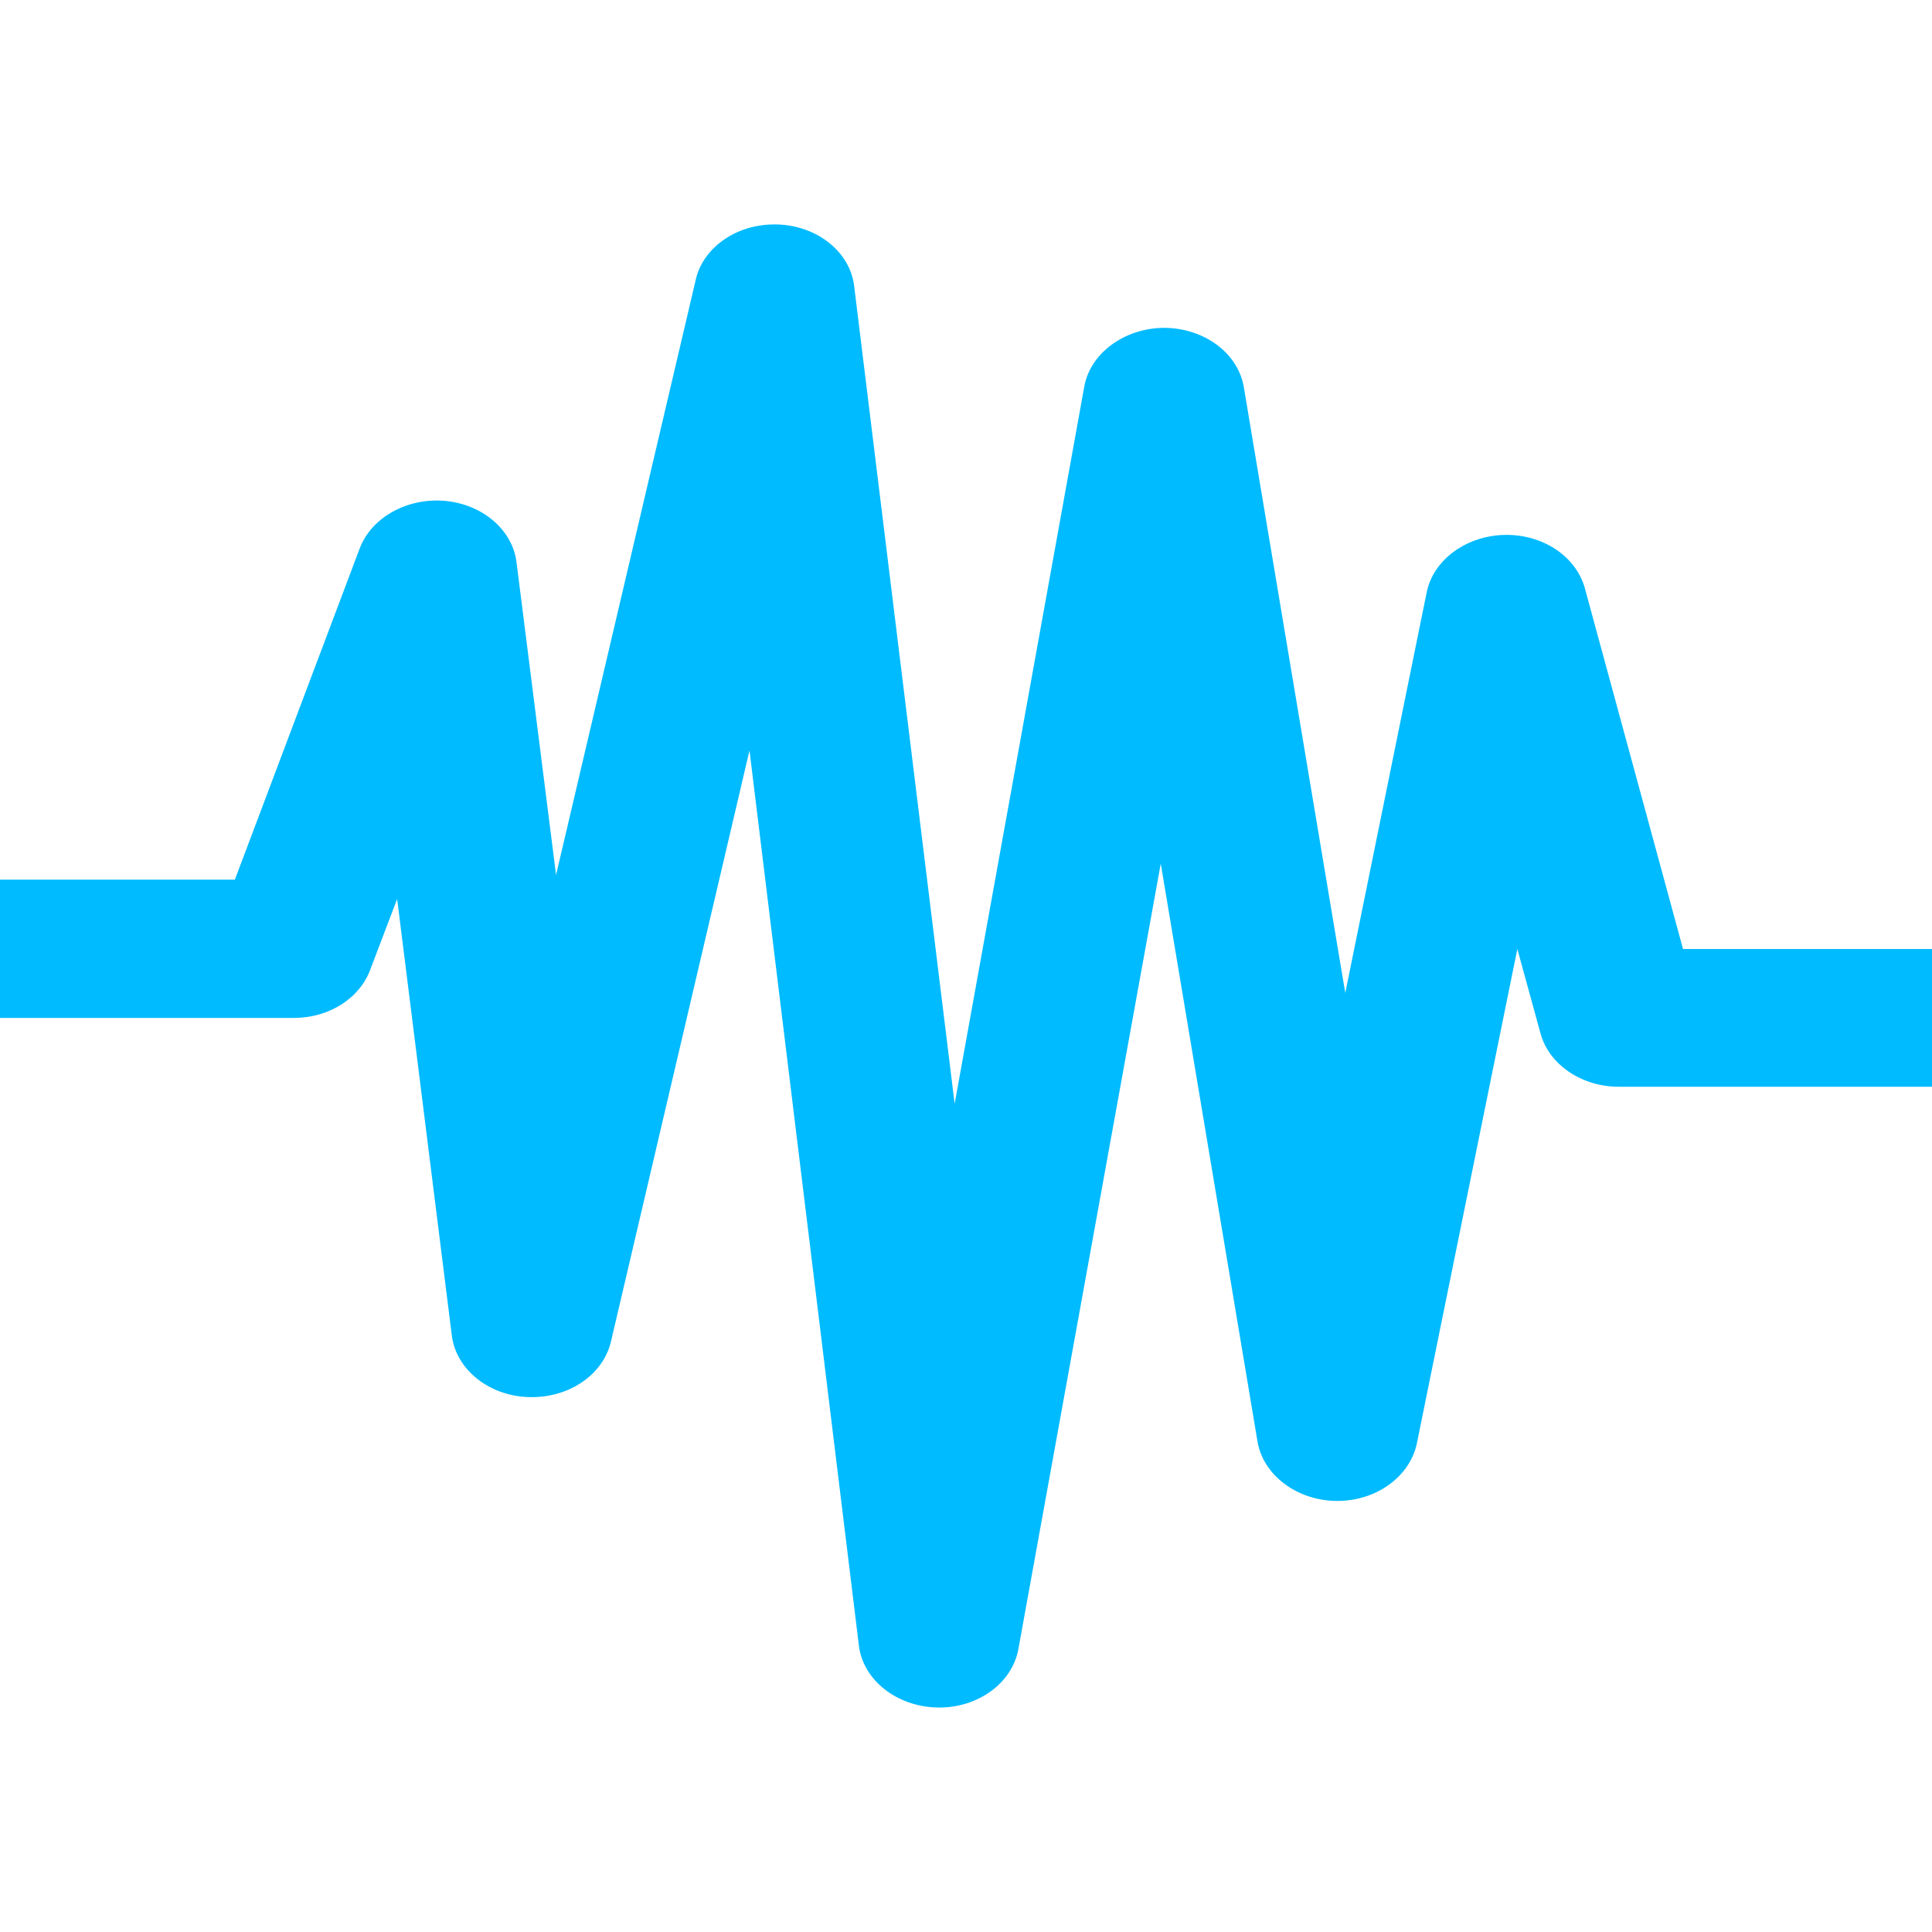 
<svg xmlns="http://www.w3.org/2000/svg" xmlns:xlink="http://www.w3.org/1999/xlink" width="16px" height="16px" viewBox="0 0 16 16" version="1.1">
<g id="surface1">
<path style=" stroke:none;fill-rule:nonzero;fill:#00bbff;fill-opacity:1;" d="M 6.391 1.859 C 6.082 1.867 5.82 2.059 5.762 2.316 L 4.605 7.246 L 4.277 4.652 C 4.242 4.387 3.996 4.176 3.684 4.148 C 3.371 4.121 3.078 4.285 2.98 4.539 L 1.945 7.285 L 0 7.285 L 0 8.43 L 2.434 8.43 C 2.723 8.43 2.977 8.27 3.066 8.031 L 3.289 7.445 L 3.742 11.062 C 3.777 11.34 4.047 11.559 4.375 11.57 C 4.703 11.582 4.992 11.391 5.059 11.113 L 6.207 6.215 L 7.113 13.629 C 7.148 13.914 7.426 14.133 7.762 14.141 C 8.094 14.148 8.383 13.941 8.434 13.656 L 9.613 7.152 L 10.414 11.938 C 10.461 12.215 10.738 12.426 11.066 12.43 C 11.395 12.434 11.676 12.23 11.734 11.953 L 12.566 7.859 L 12.758 8.559 C 12.828 8.816 13.098 9 13.406 9 L 16 9 L 16 7.859 L 13.938 7.859 L 13.125 4.871 C 13.051 4.605 12.773 4.422 12.457 4.43 C 12.141 4.438 11.871 4.637 11.816 4.902 L 11.141 8.223 L 10.301 3.207 C 10.254 2.926 9.977 2.719 9.645 2.715 C 9.316 2.715 9.031 2.922 8.98 3.199 L 7.906 9.141 L 7.074 2.371 C 7.039 2.07 6.738 1.848 6.391 1.859 Z M 6.391 1.859 "/>
</g>
</svg>
